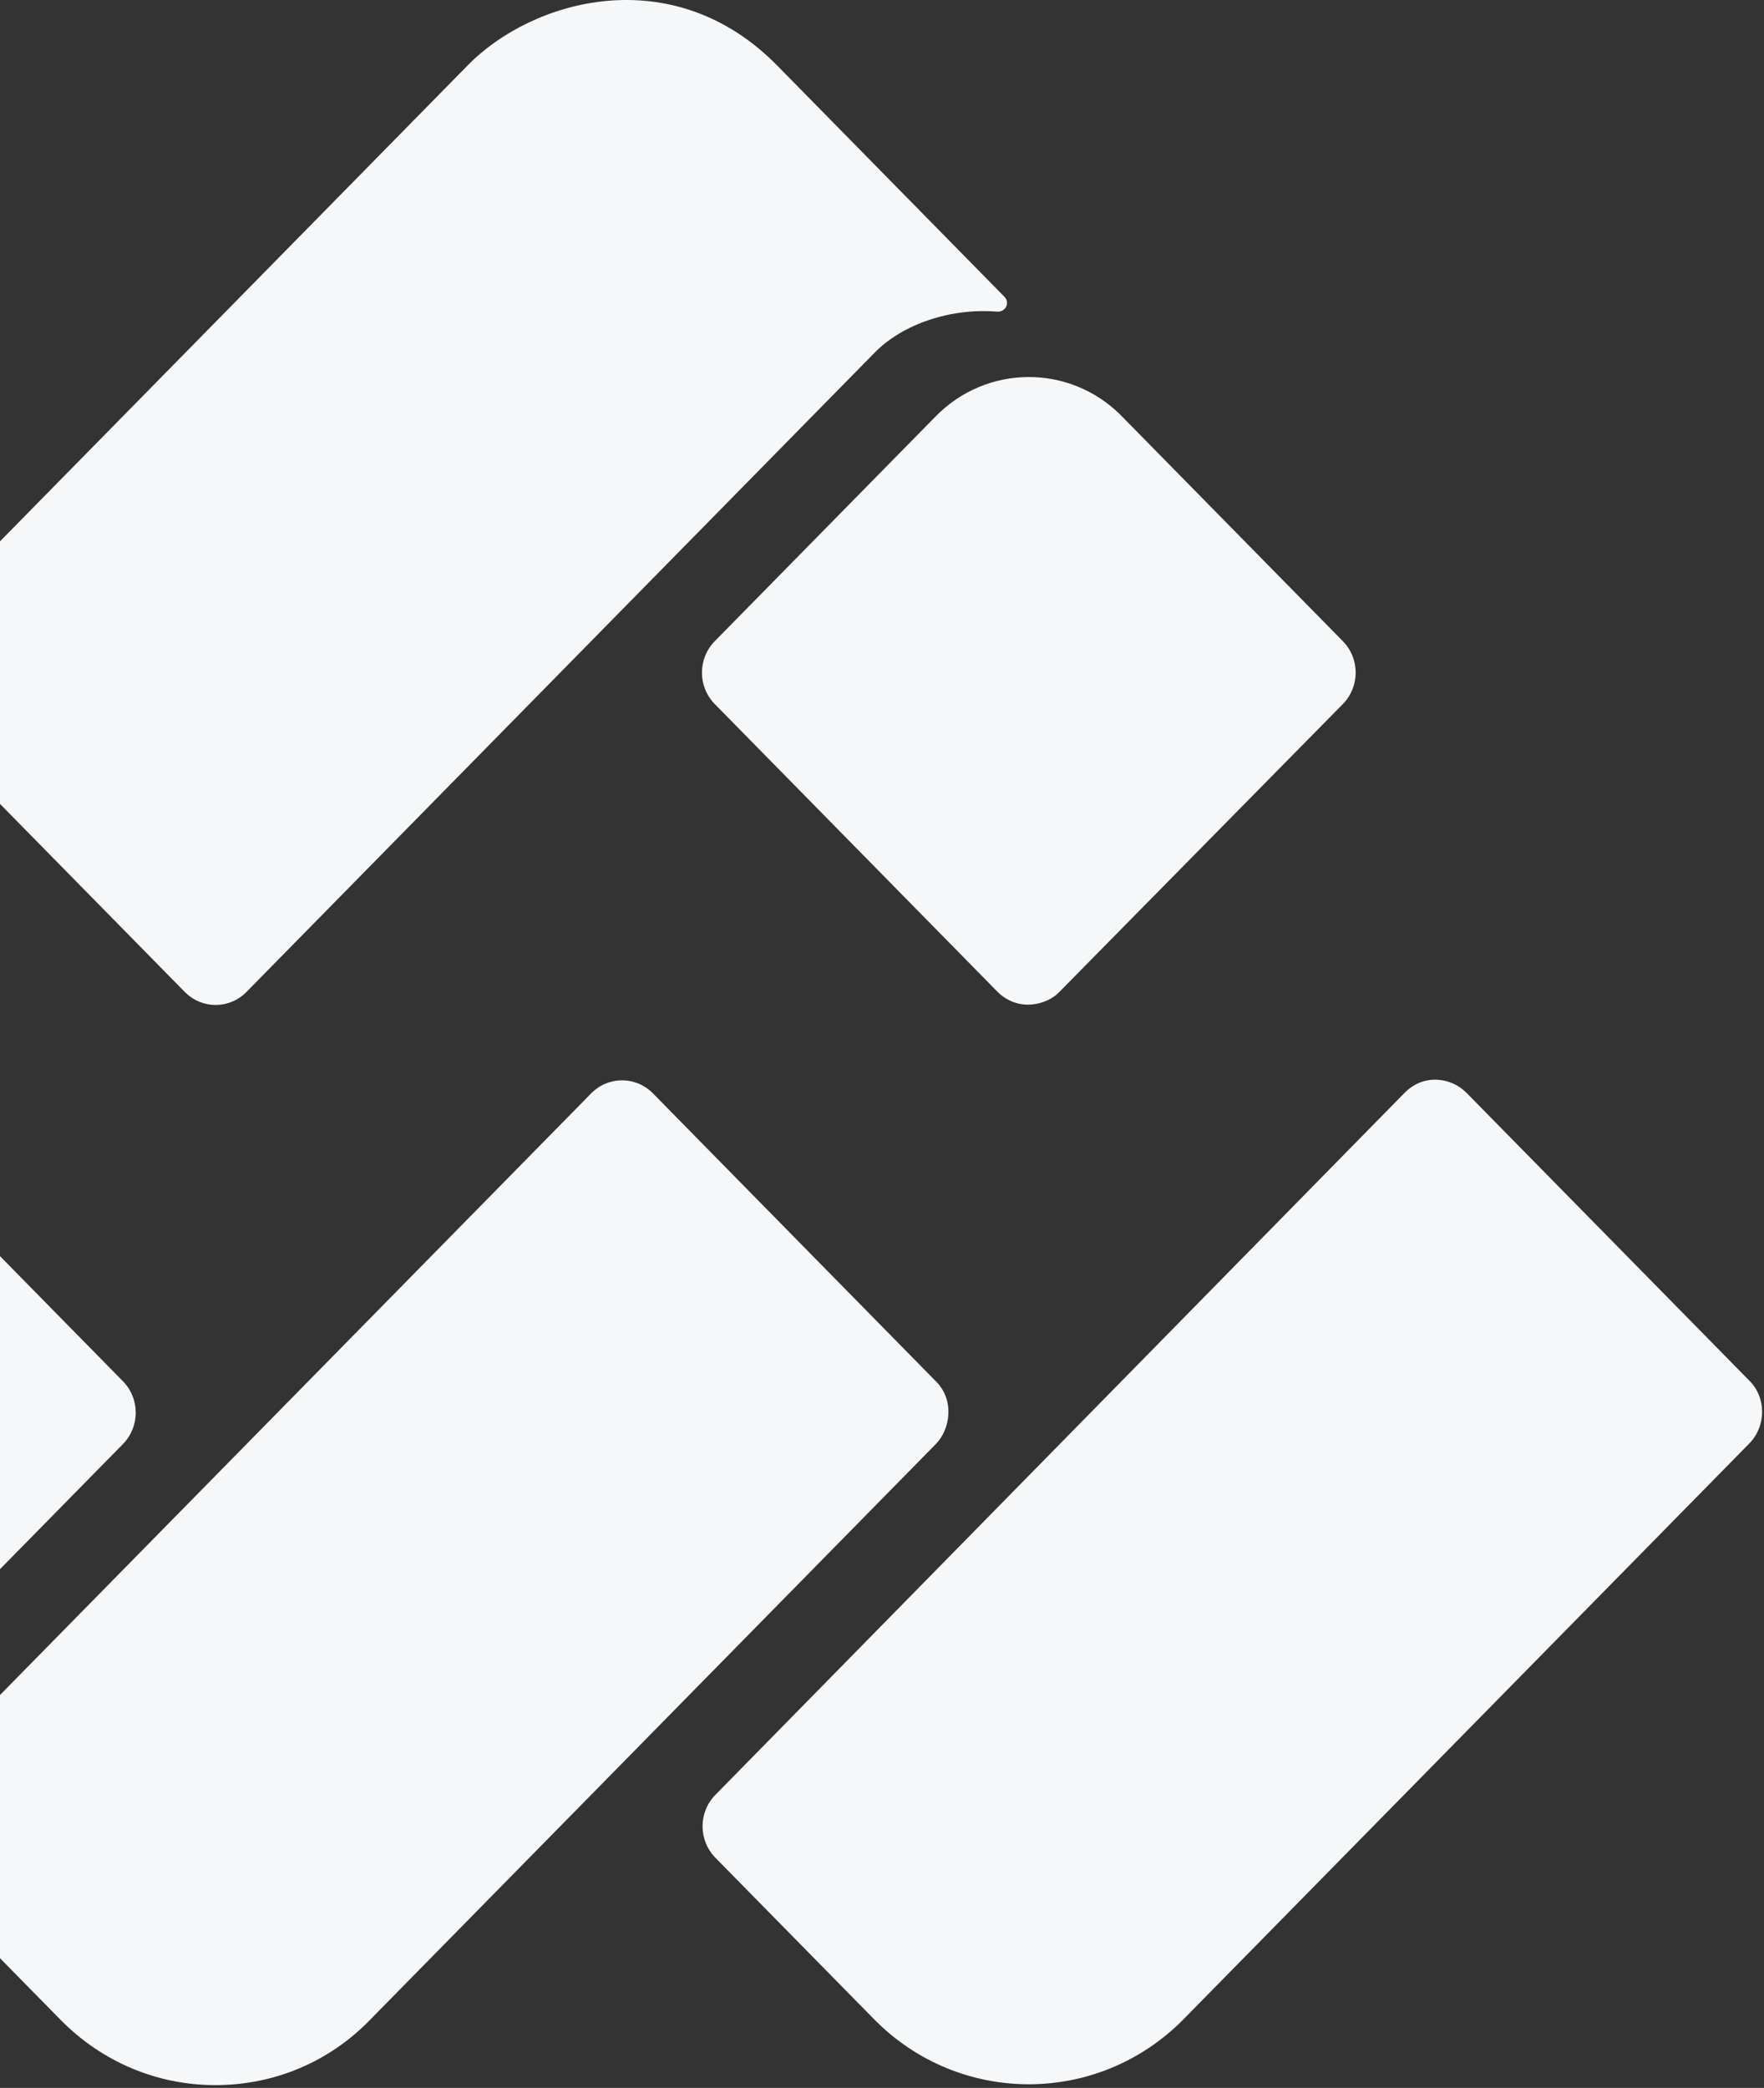 <svg width="344" height="407" viewBox="0 0 344 407" fill="none" xmlns="http://www.w3.org/2000/svg">
<rect x="0" y="0" width="344" height="407" fill="#333333" stroke="none"/>
<path d="M139.513 349.874C136.17 353.274 136.17 358.739 139.513 362.139L170.429 393.589C187.141 410.59 214.237 410.468 230.829 393.589L341.126 281.388C344.468 277.988 344.468 272.402 341.126 269.123L285.978 213.022C282.994 209.986 277.622 209.258 273.921 213.022L139.513 349.874Z" fill="#F6F7F8"/>
<path d="M-32.498 348.658L11.788 393.709C19.905 401.966 30.648 406.459 41.988 406.459C53.448 406.459 64.191 401.966 72.188 393.709L182.485 281.507C185.35 278.592 186.185 272.885 182.485 269.242L127.337 213.141C123.994 209.741 118.623 209.741 115.281 213.141L-7.072 337.608C-12.682 343.315 -22.232 346.472 -31.065 345.744C-32.736 345.622 -33.572 347.565 -32.498 348.658Z" fill="#F6F7F8"/>
<path d="M195.854 57.834L151.568 12.783C131.156 -7.982 103.702 -0.089 91.168 12.783L-19.009 124.863C-20.084 125.956 -20.919 127.292 -21.277 128.749C-22.113 131.906 -21.277 135.063 -19.129 137.249L36.02 193.35C39.362 196.75 44.734 196.75 48.076 193.35L170.429 68.884C176.039 63.055 185.588 60.019 194.422 60.748C196.093 60.869 197.048 59.048 195.854 57.834Z" fill="#F6F7F8"/>
<path d="M261.866 137.249C265.208 133.849 265.208 128.384 261.866 124.984L218.415 80.784C208.388 70.948 192.393 71.069 182.485 81.148L139.393 124.984C136.051 128.384 136.051 133.849 139.393 137.249L194.542 193.35C198.6 197.357 204.211 195.9 206.598 193.35L261.866 137.249Z" fill="#F6F7F8"/>
<path d="M-98.508 281.507L-55.058 325.708C-45.031 335.544 -29.035 335.301 -19.128 325.344L23.964 281.507C27.306 278.107 27.306 272.643 23.964 269.243L-31.184 213.142C-34.049 210.227 -39.659 209.499 -43.24 213.142L-98.388 269.243C-101.85 272.643 -101.85 278.107 -98.508 281.507Z" fill="#F6F7F8"/>
</svg>
